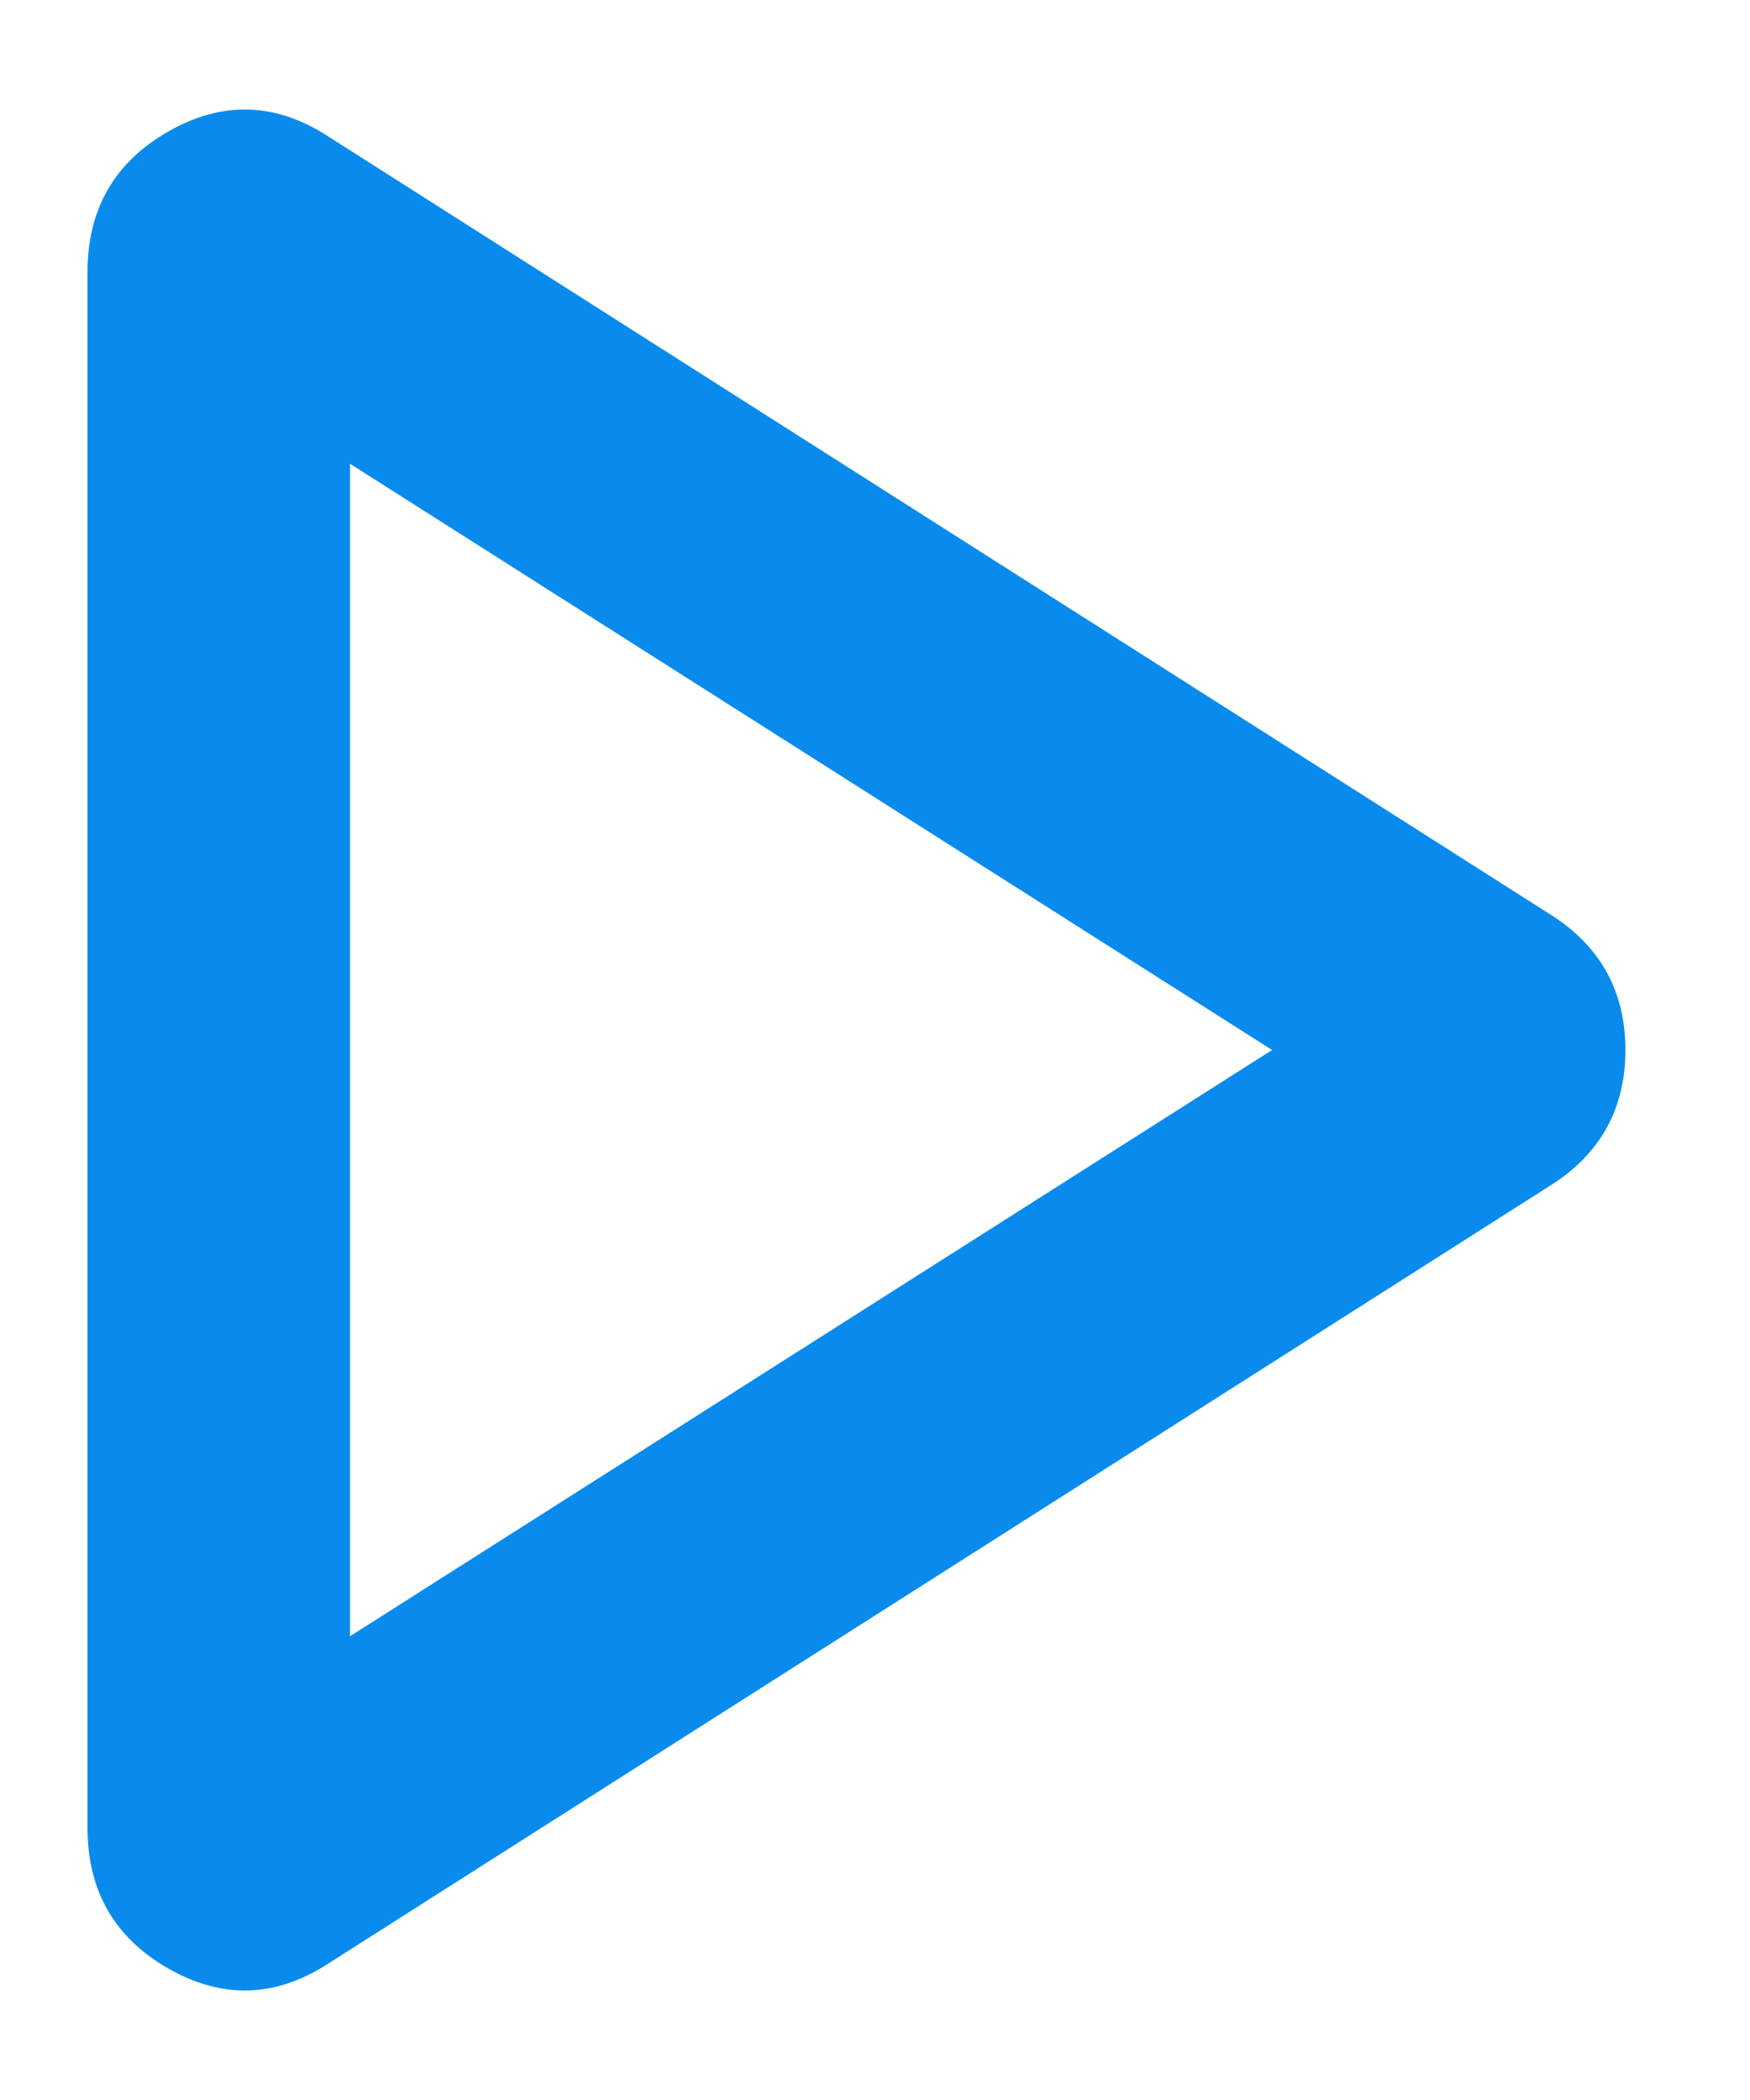 <svg width="10" height="12" viewBox="0 0 10 12" fill="none" xmlns="http://www.w3.org/2000/svg">
<path d="M1.881 11.217C1.579 11.415 1.274 11.426 0.964 11.25C0.655 11.074 0.5 10.806 0.5 10.444V1.556C0.5 1.194 0.655 0.926 0.964 0.75C1.274 0.574 1.579 0.585 1.881 0.783L8.877 5.237C9.151 5.417 9.288 5.672 9.288 6C9.288 6.328 9.151 6.583 8.877 6.763L1.881 11.217ZM2 9.35L7.269 6L2 2.65V9.35Z" fill="#098BED"/>
</svg>
